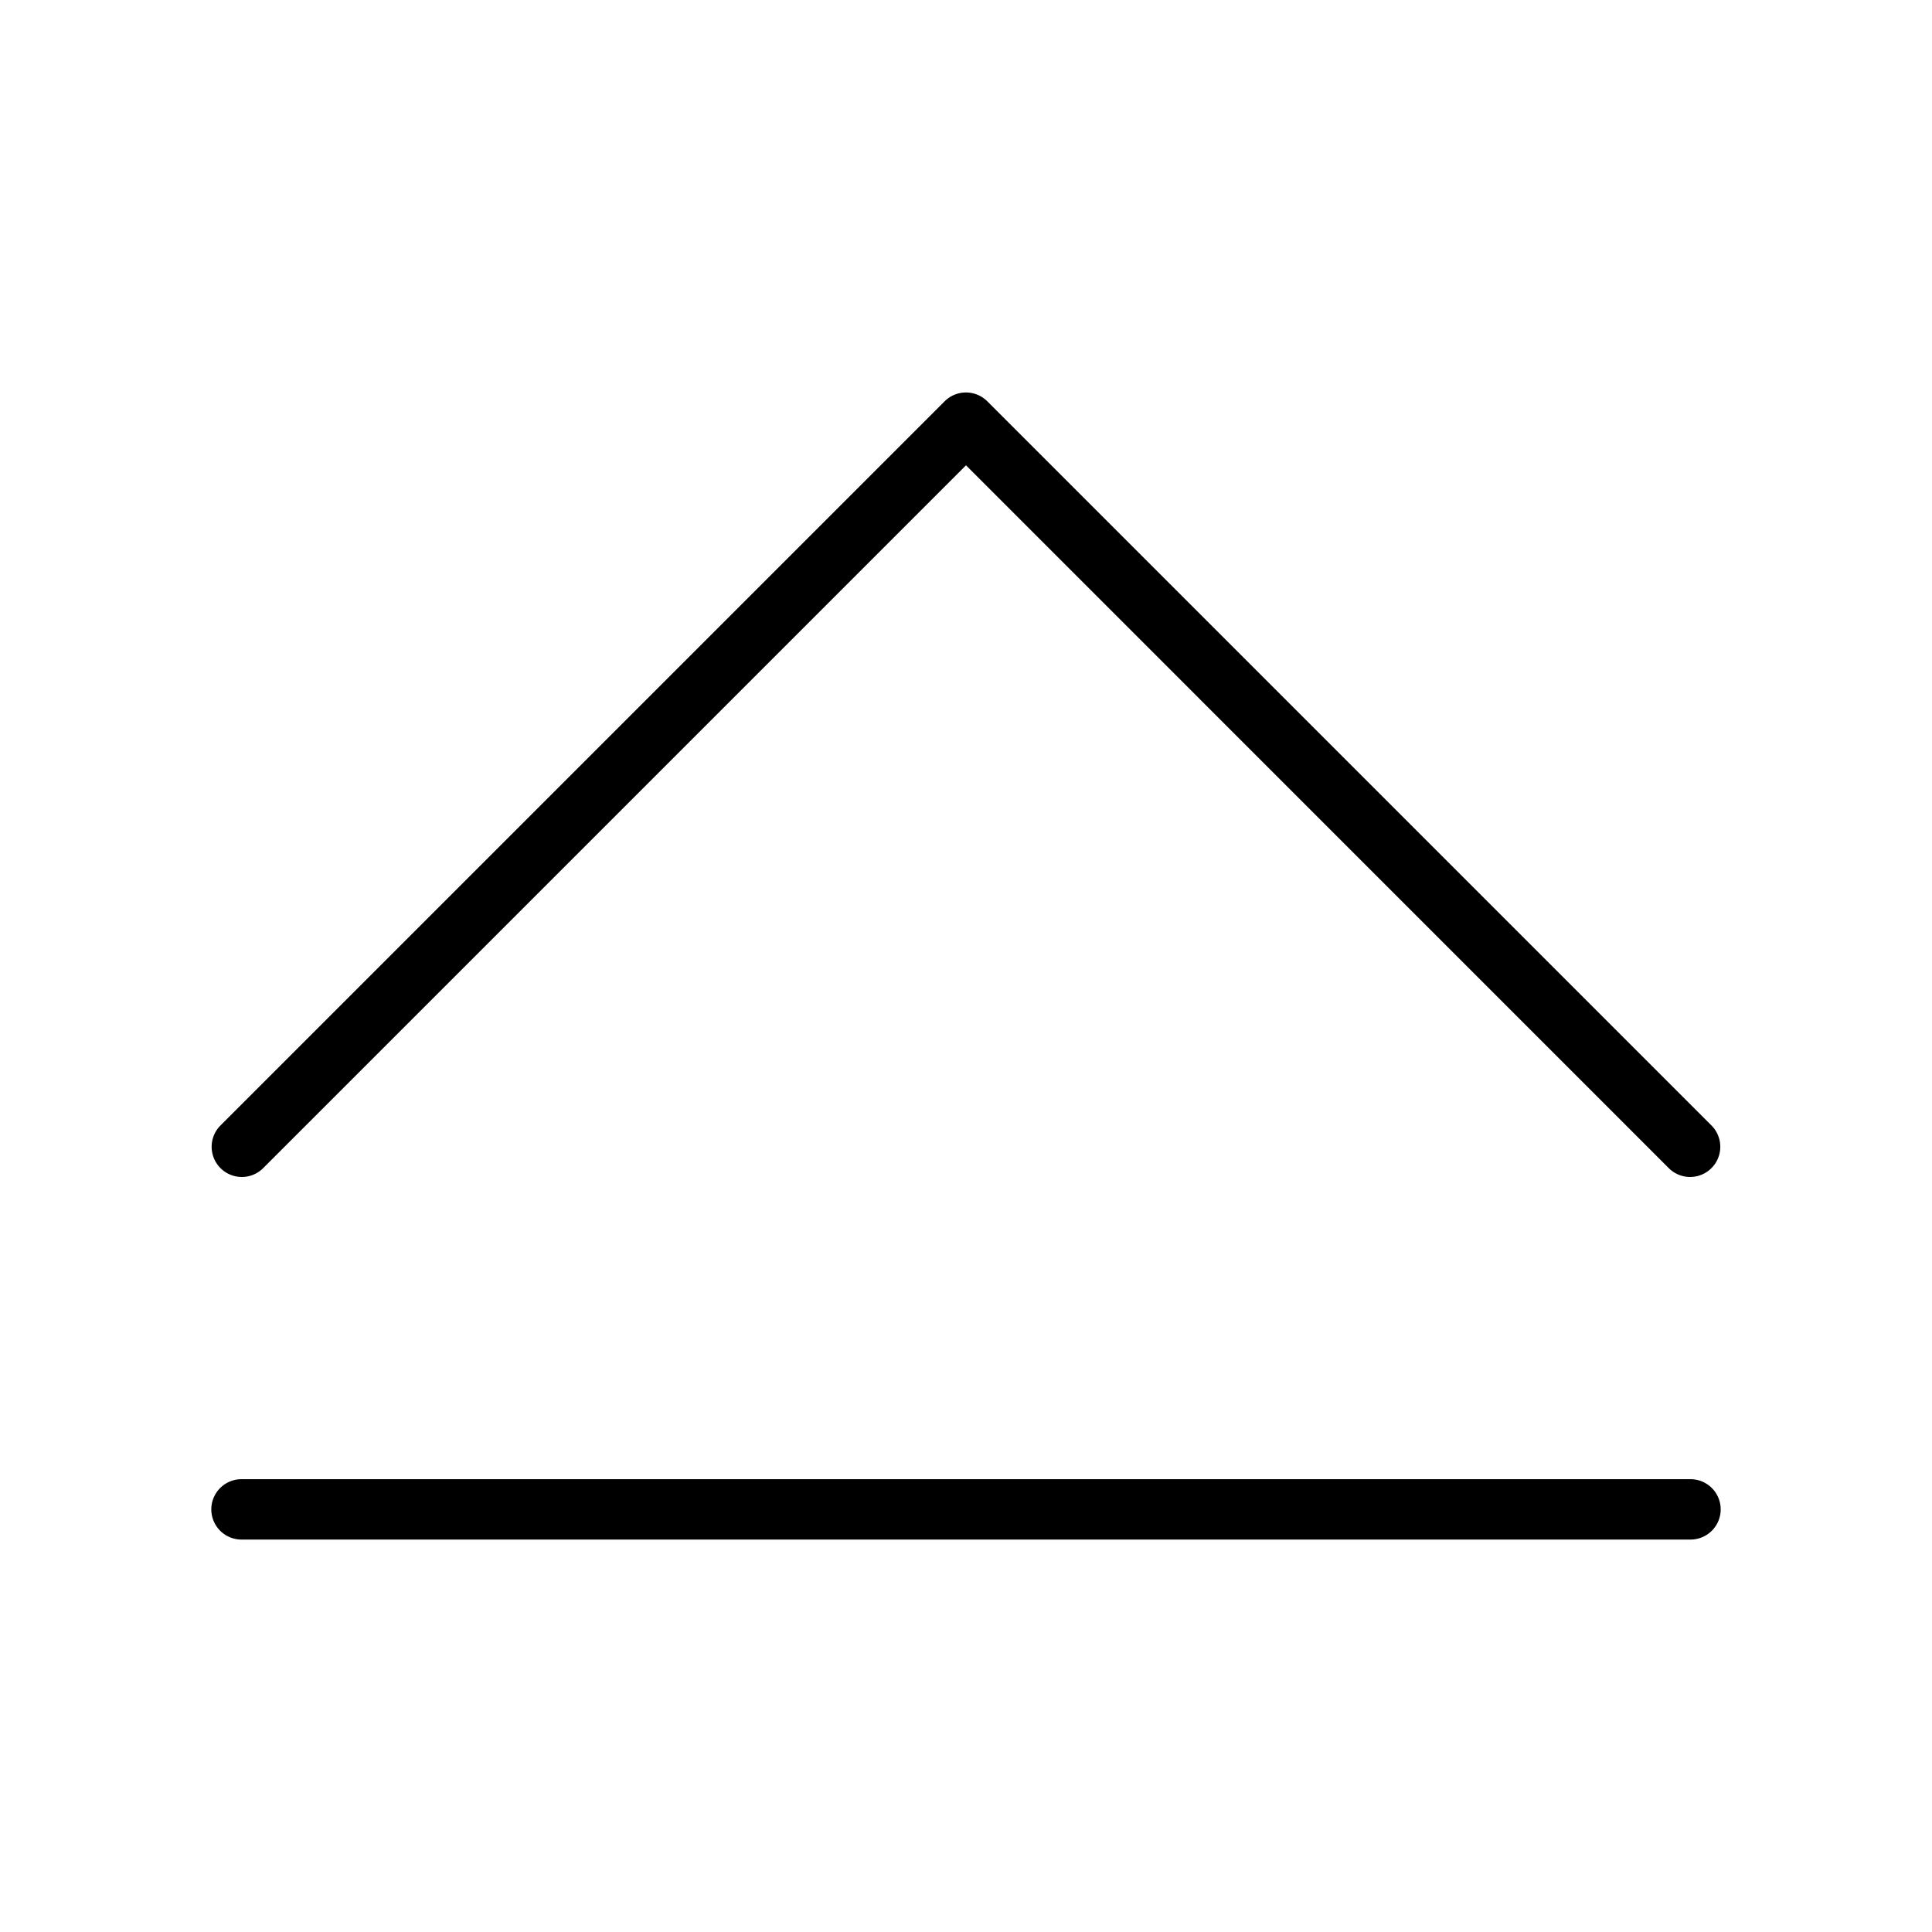 <svg xmlns="http://www.w3.org/2000/svg" width="32" height="32" viewBox="0 0 32 32"><path d="M28 24.5H4a.5.5 0 0 0 0 1h24a.5.5 0 0 0 0-1M4.353 19.354 16 7.707l11.646 11.647a.5.5 0 0 0 .707-.707l-12-12a.5.5 0 0 0-.707 0l-12 12a.5.5 0 0 0 .707.707"/></svg>